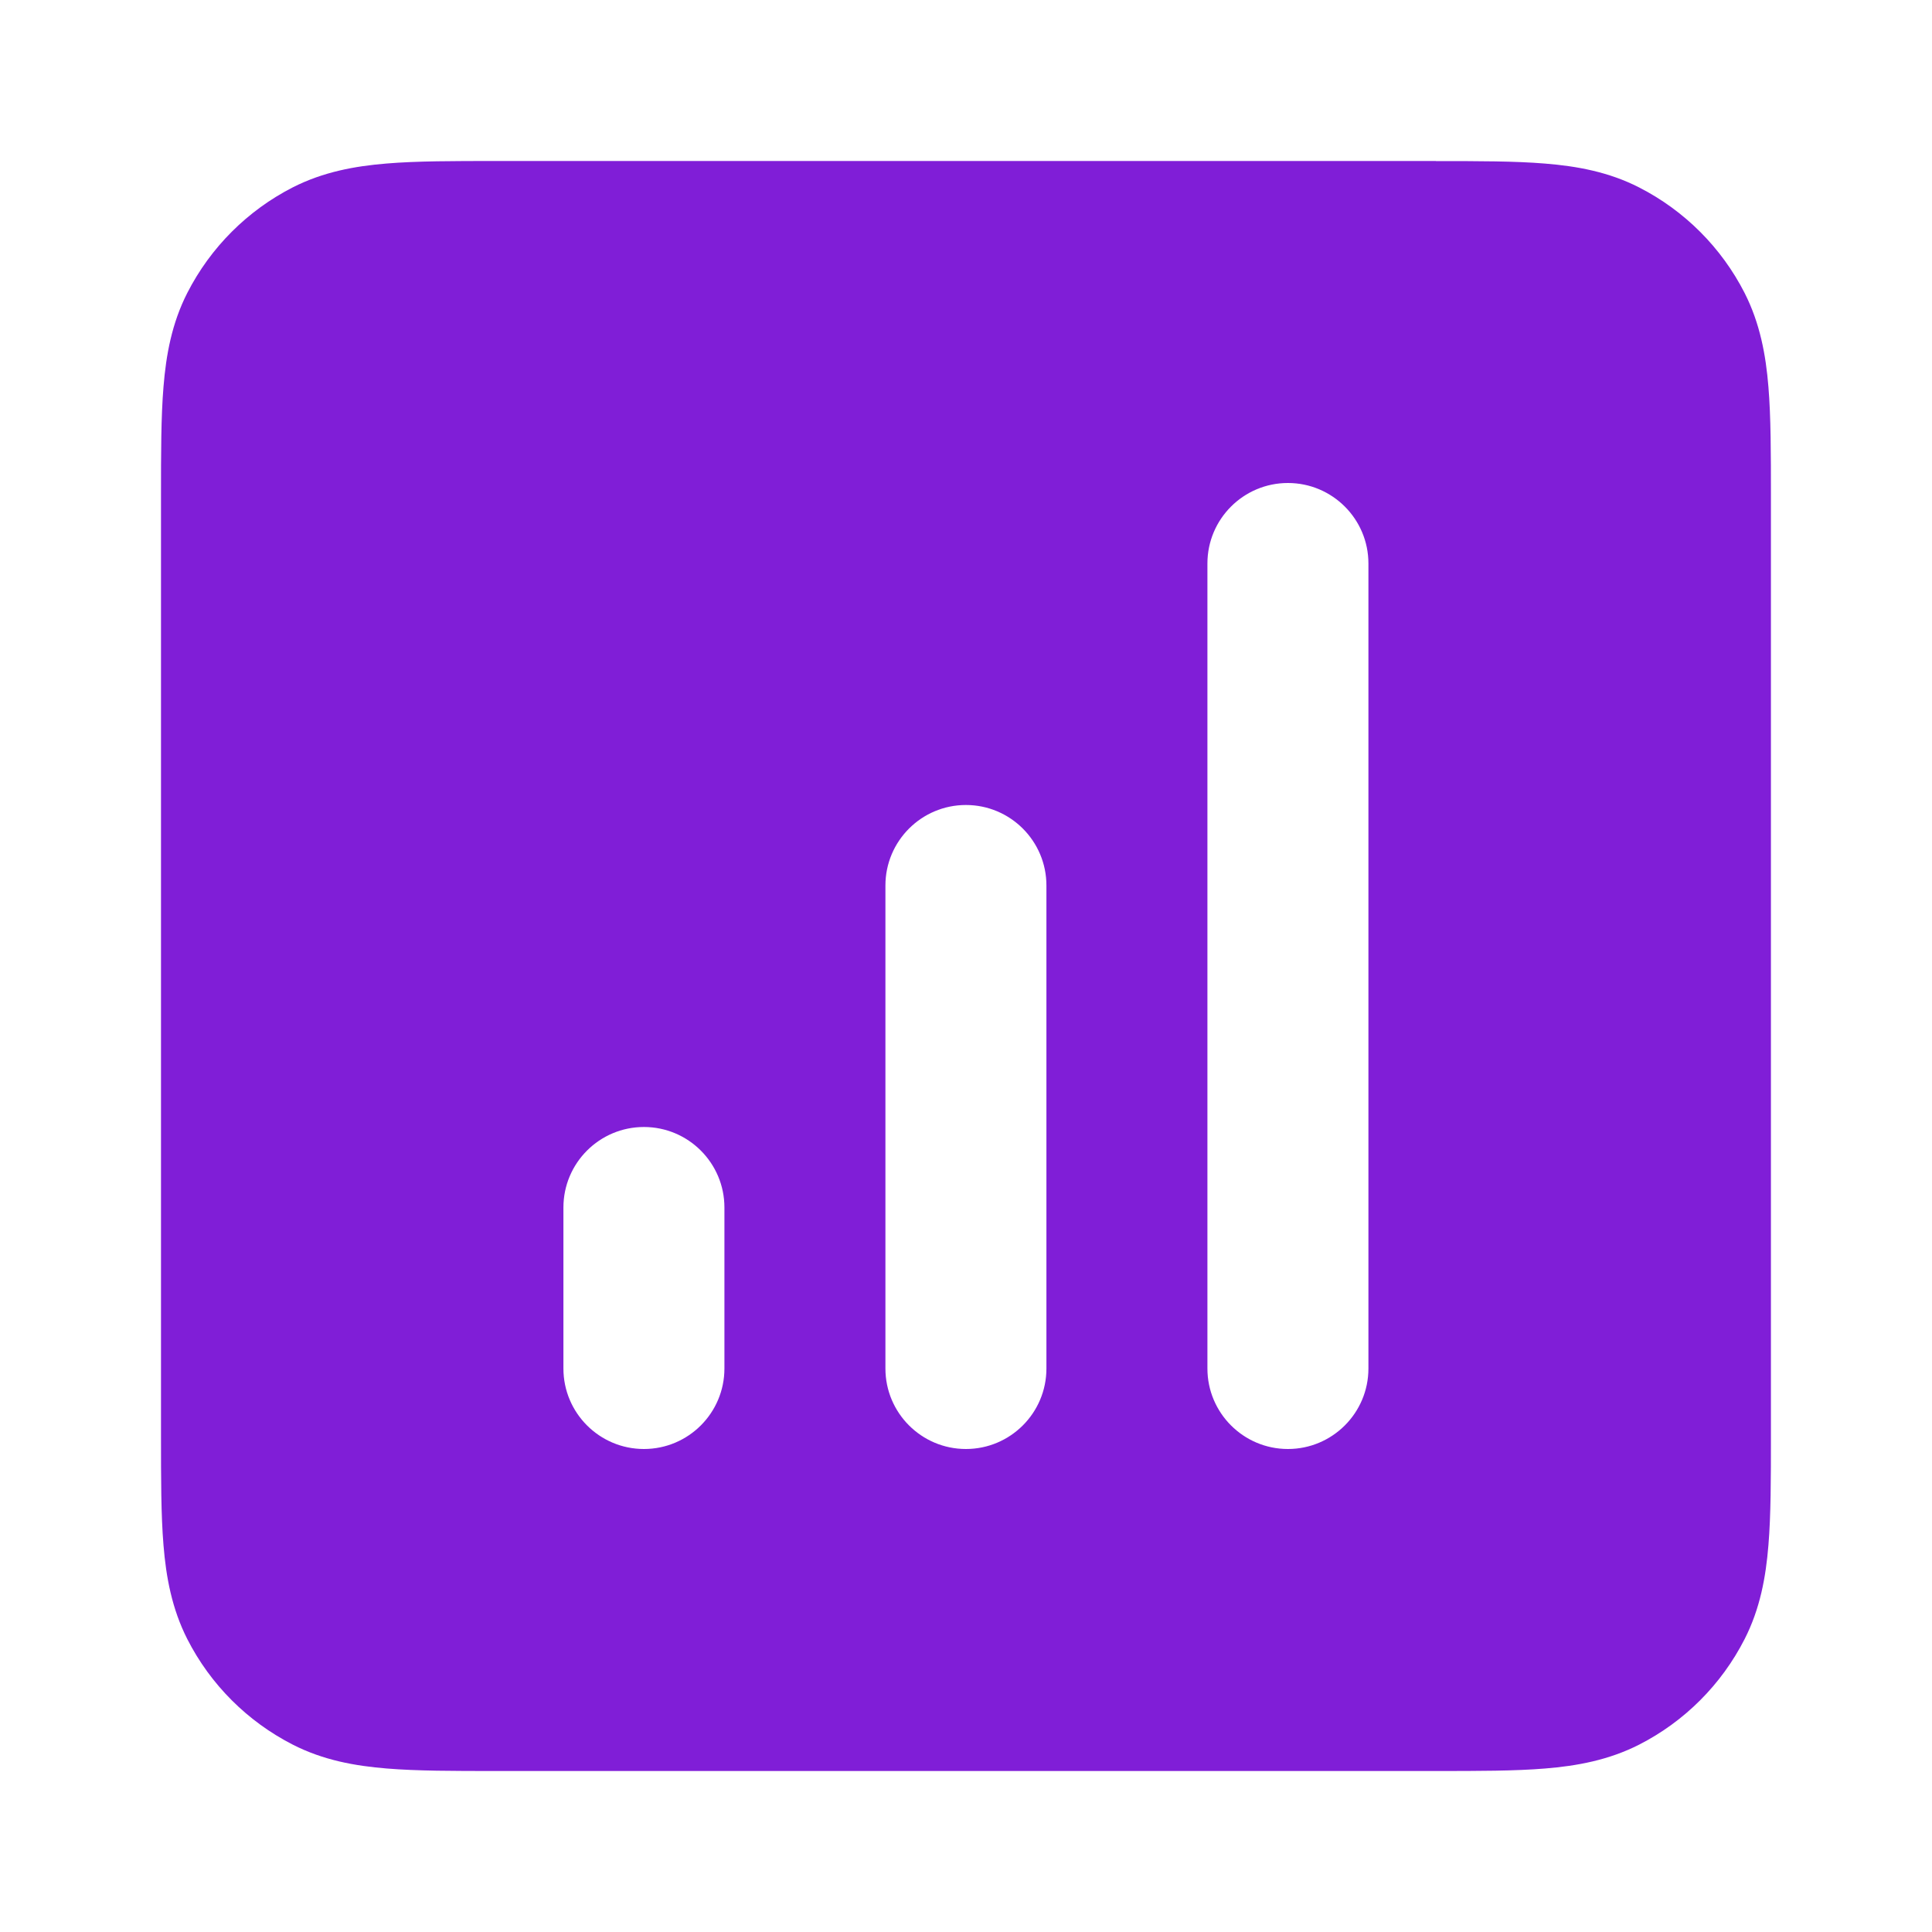 <svg fill="none" height="24" viewBox="0 0 24 24" width="24" xmlns="http://www.w3.org/2000/svg"><path clip-rule="evenodd" d="m17.838 2h-11.677c-.527-0-.982-0-1.356.031-.395.032-.789.104-1.167.296-.564.288-1.023.747-1.311 1.311-.193.378-.264.772-.296 1.167-.031.375-.031.829-.031 1.356v11.677c-0.0.527-0.0.982.031 1.357.032.395.104.789.296 1.167.288.565.747 1.023 1.311 1.311.378.193.772.264 1.167.296.375.031.829.031 1.356.031h11.677c.527 0 .982 0 1.356-.031.395-.032.789-.104 1.167-.296.565-.288 1.023-.747 1.311-1.311.193-.378.264-.772.296-1.167.031-.374.031-.829.031-1.356v-11.677c0-.527 0-.982-.031-1.356-.032-.395-.104-.789-.296-1.167-.288-.564-.747-1.023-1.311-1.311-.378-.193-.772-.264-1.167-.296-.374-.031-.829-.031-1.357-.031zm-.839 5c0-.552-.448-1-1-1s-1 .448-1 1v10c0 .552.448 1 1 1s1-.448 1-1zm-5 3c.552 0 1 .448 1 1v6c0 .552-.448 1-1 1s-1-.448-1-1v-6c0-.552.448-1 1-1zm-4 4c.552 0 1 .448 1 1v2c0 .552-.448 1-1 1-.552 0-1-.448-1-1v-2c0-.552.448-1 1-1z" fill="#801ed7" fill-rule="evenodd"/></svg>